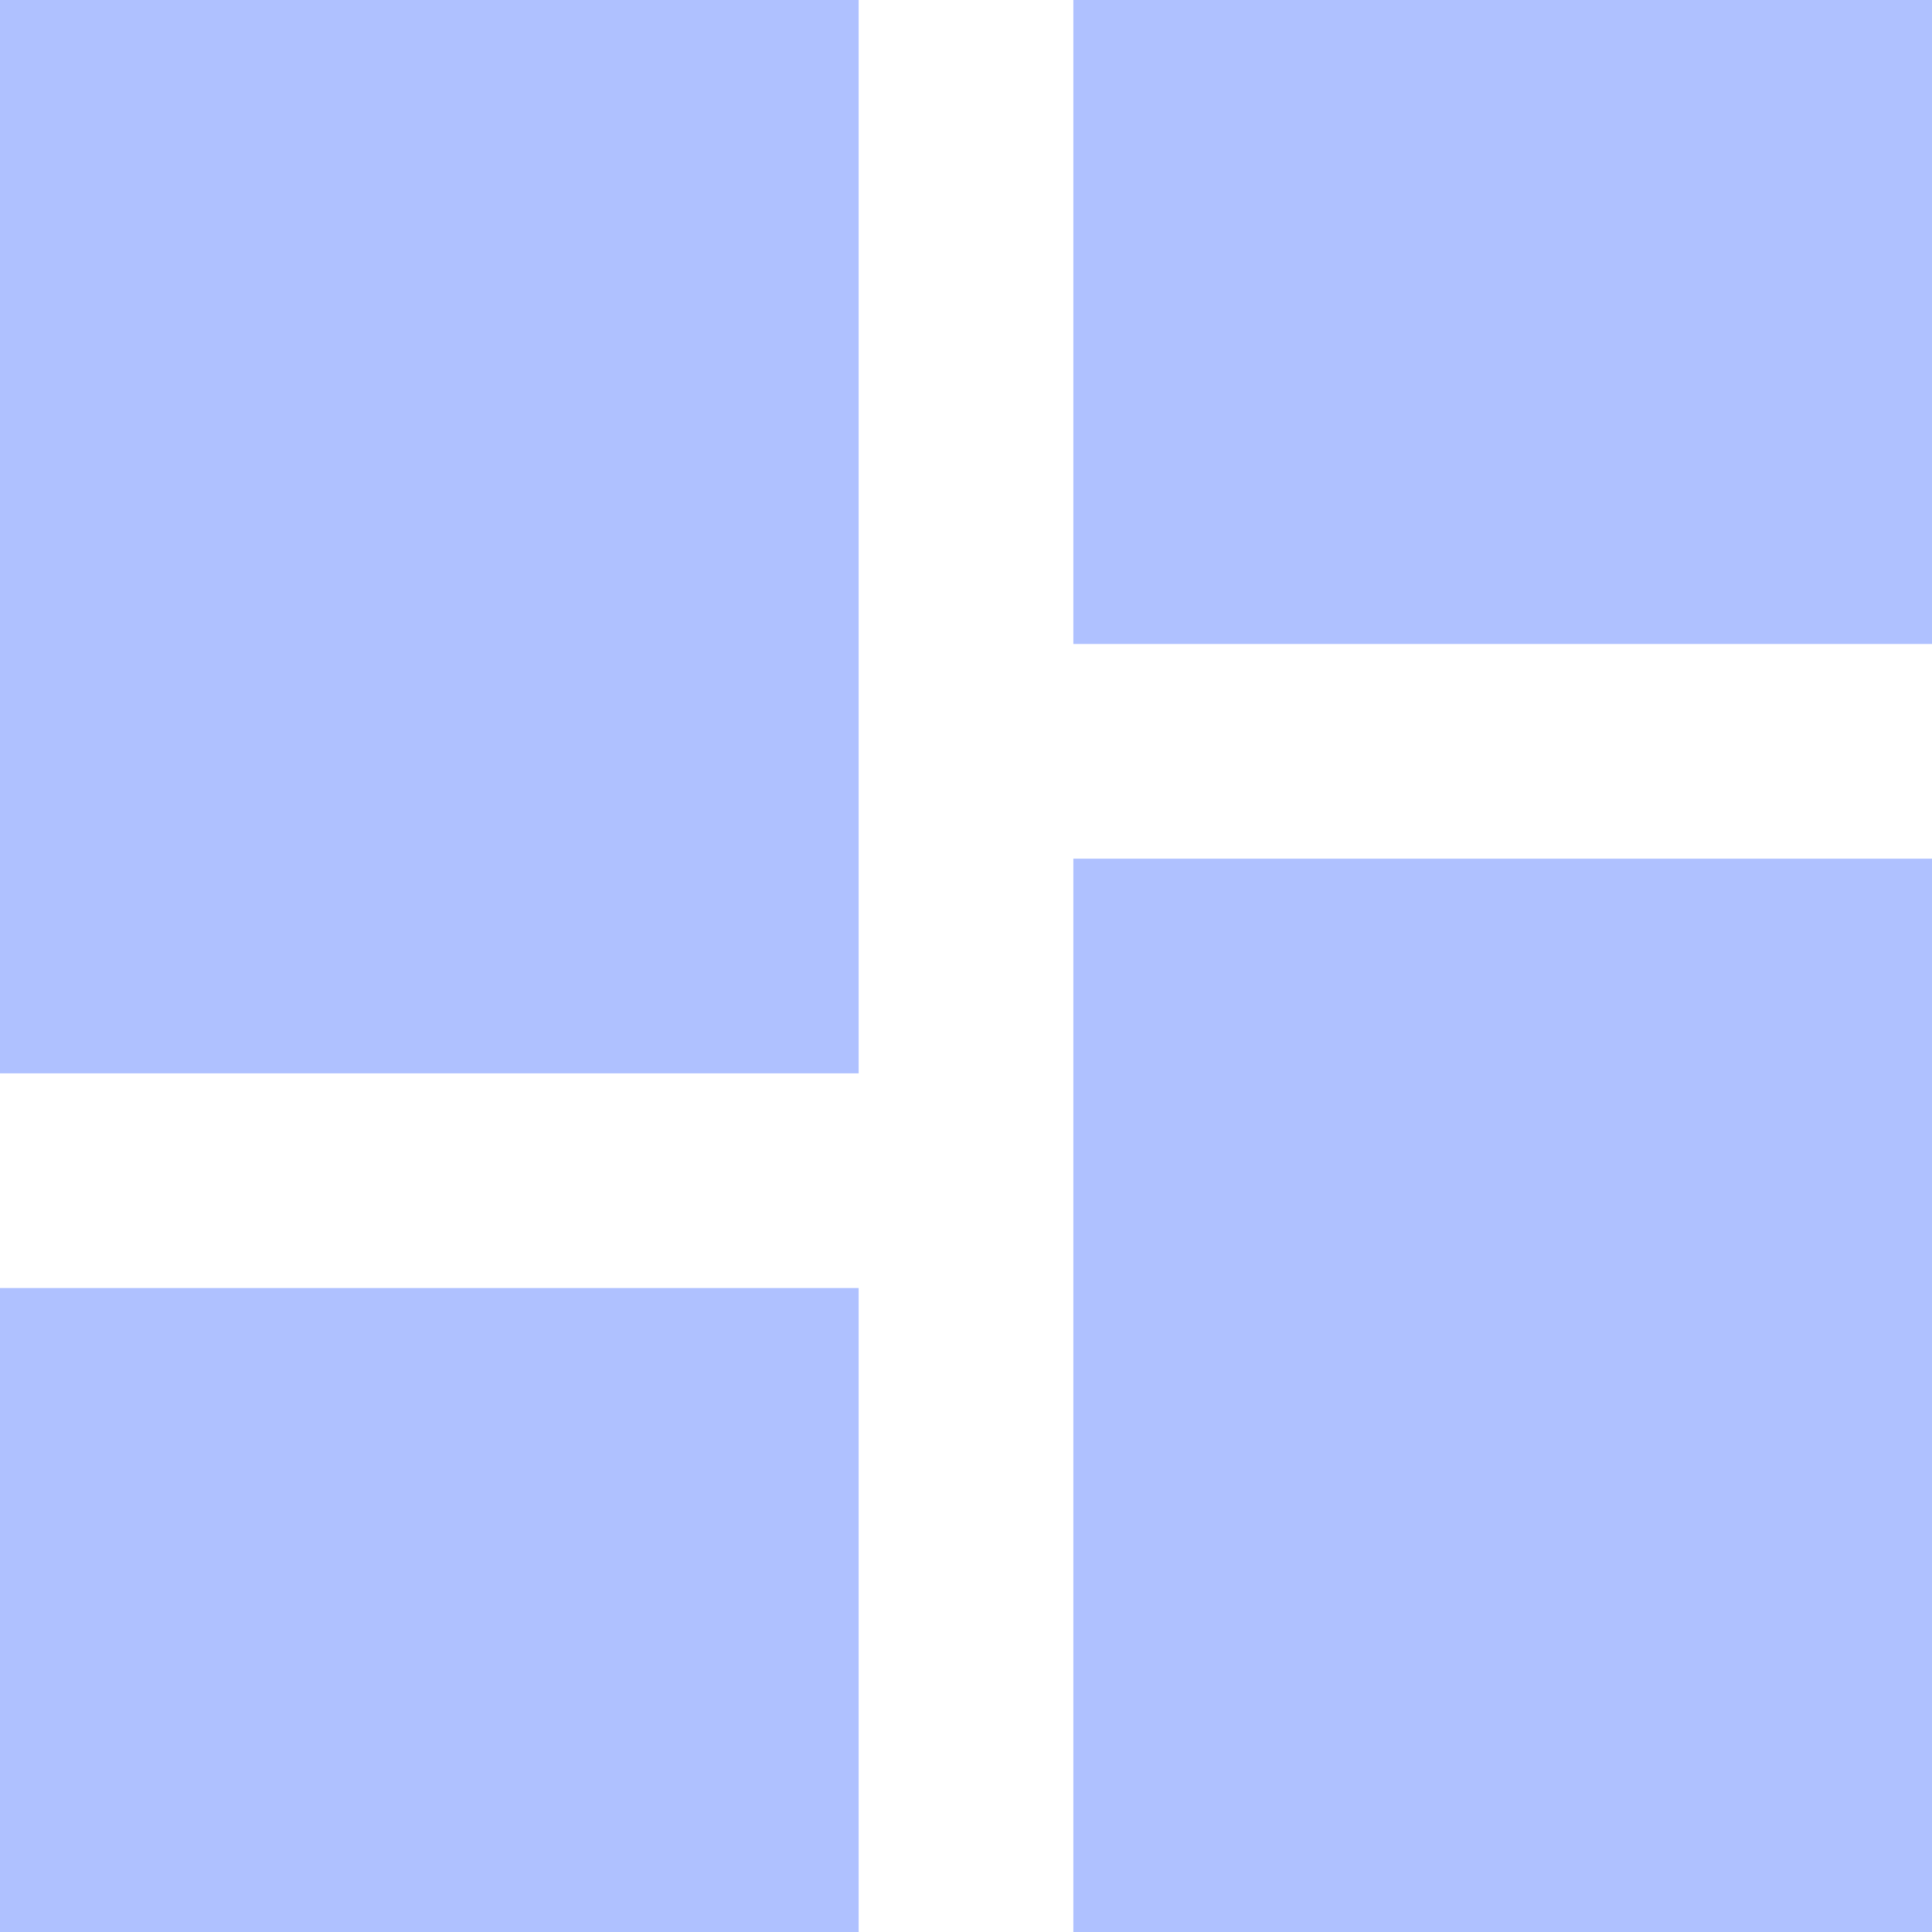 <svg width="34" height="34" viewBox="0 0 34 34" fill="none" xmlns="http://www.w3.org/2000/svg">
<path d="M18.889 11.333V0H34V11.333H18.889ZM0 18.889V0H15.111V18.889H0ZM18.889 34V15.111H34V34H18.889ZM0 34V22.667H15.111V34H0Z" fill="#AFC1FF"/>
</svg>
